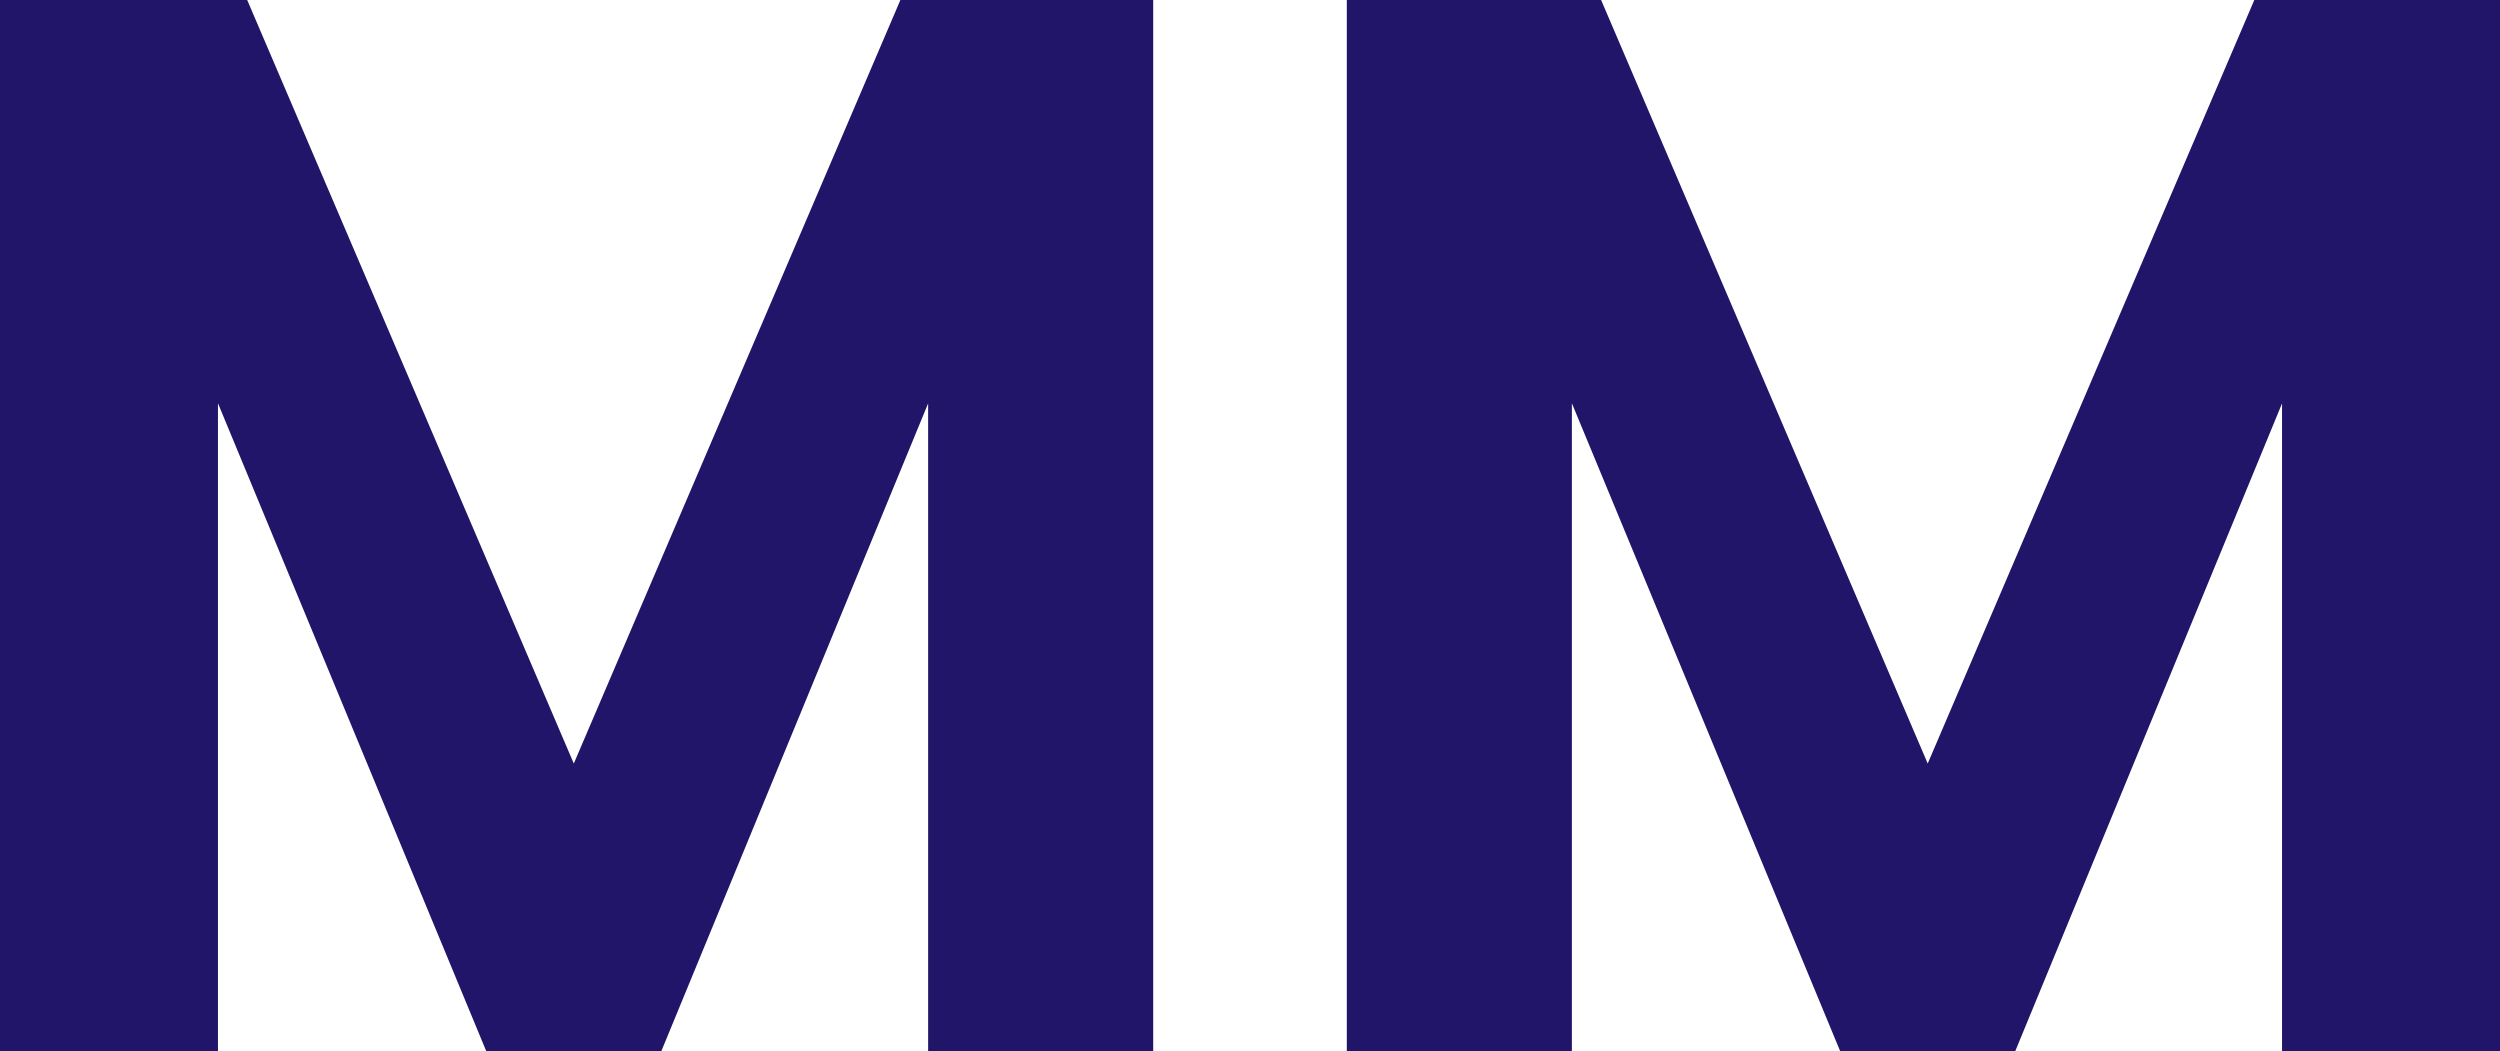 <svg width="166" height="69.8" viewBox="0 0 166 69.8" xmlns="http://www.w3.org/2000/svg"><g id="svgGroup" stroke-linecap="round" fill-rule="evenodd" font-size="9pt" stroke="#201568" stroke-width="0.25mm" fill="#201568" style="stroke:#201568;stroke-width:0.25mm;fill:#201568"><path d="M 60.3 0 L 76.1 0 L 76.1 69.8 L 62.1 69.8 L 62.1 24.4 L 43.4 69.8 L 32.8 69.8 L 14 24.4 L 14 69.8 L 0 69.8 L 0 0 L 15.9 0 L 38.1 51.9 L 60.3 0 Z M 150.2 0 L 166 0 L 166 69.8 L 152 69.8 L 152 24.4 L 133.3 69.8 L 122.7 69.8 L 103.9 24.4 L 103.9 69.8 L 89.9 69.8 L 89.9 0 L 105.8 0 L 128 51.9 L 150.2 0 Z" vector-effect="non-scaling-stroke"/></g></svg>